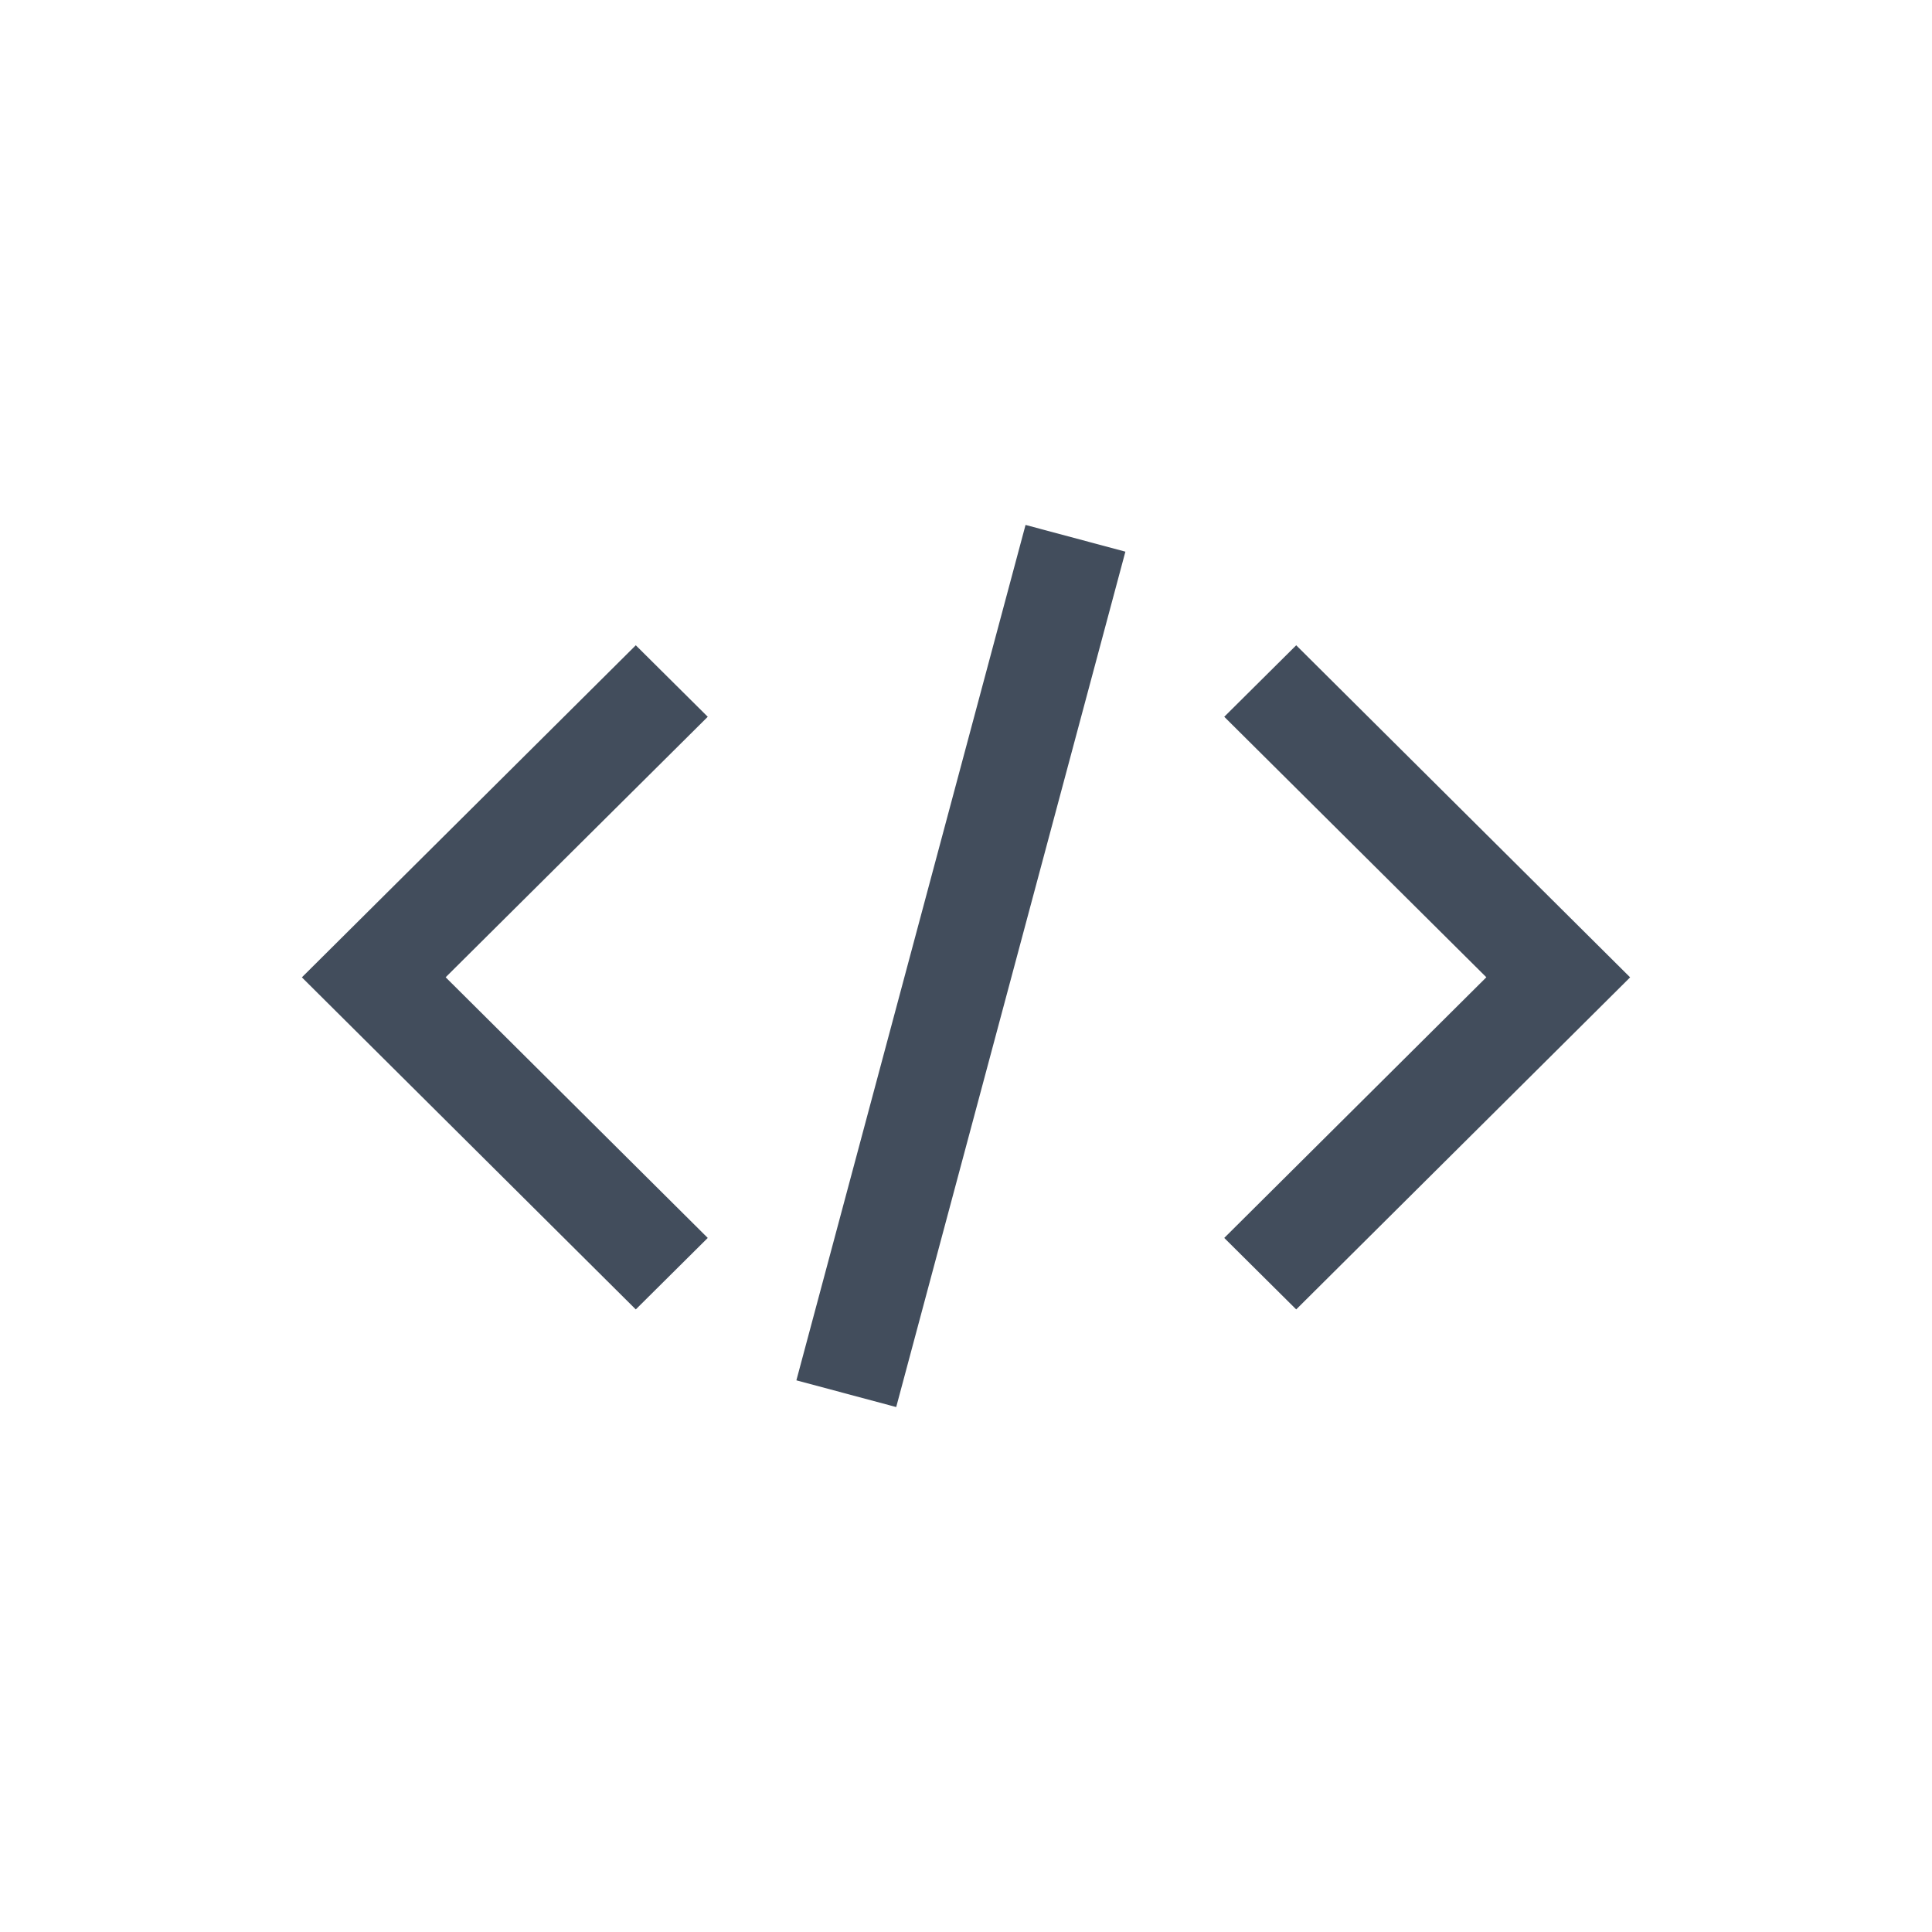<svg xmlns="http://www.w3.org/2000/svg" width="24" height="24" viewBox="0 0 24 24">
<path class="ql-fill" d="M12.74 6.521l1.24.332-2.847 10.626-1.24-.332L12.74 6.52zM7.898 8.016l.894.888-3.256 3.236 3.256 3.238-.894.888-4.148-4.125 4.148-4.125zm8.204 0l4.148 4.125-4.148 4.125-.894-.888 3.256-3.238-3.256-3.236.894-.888z" fill="#424D5C" fill-rule="evenodd"/>
</svg>